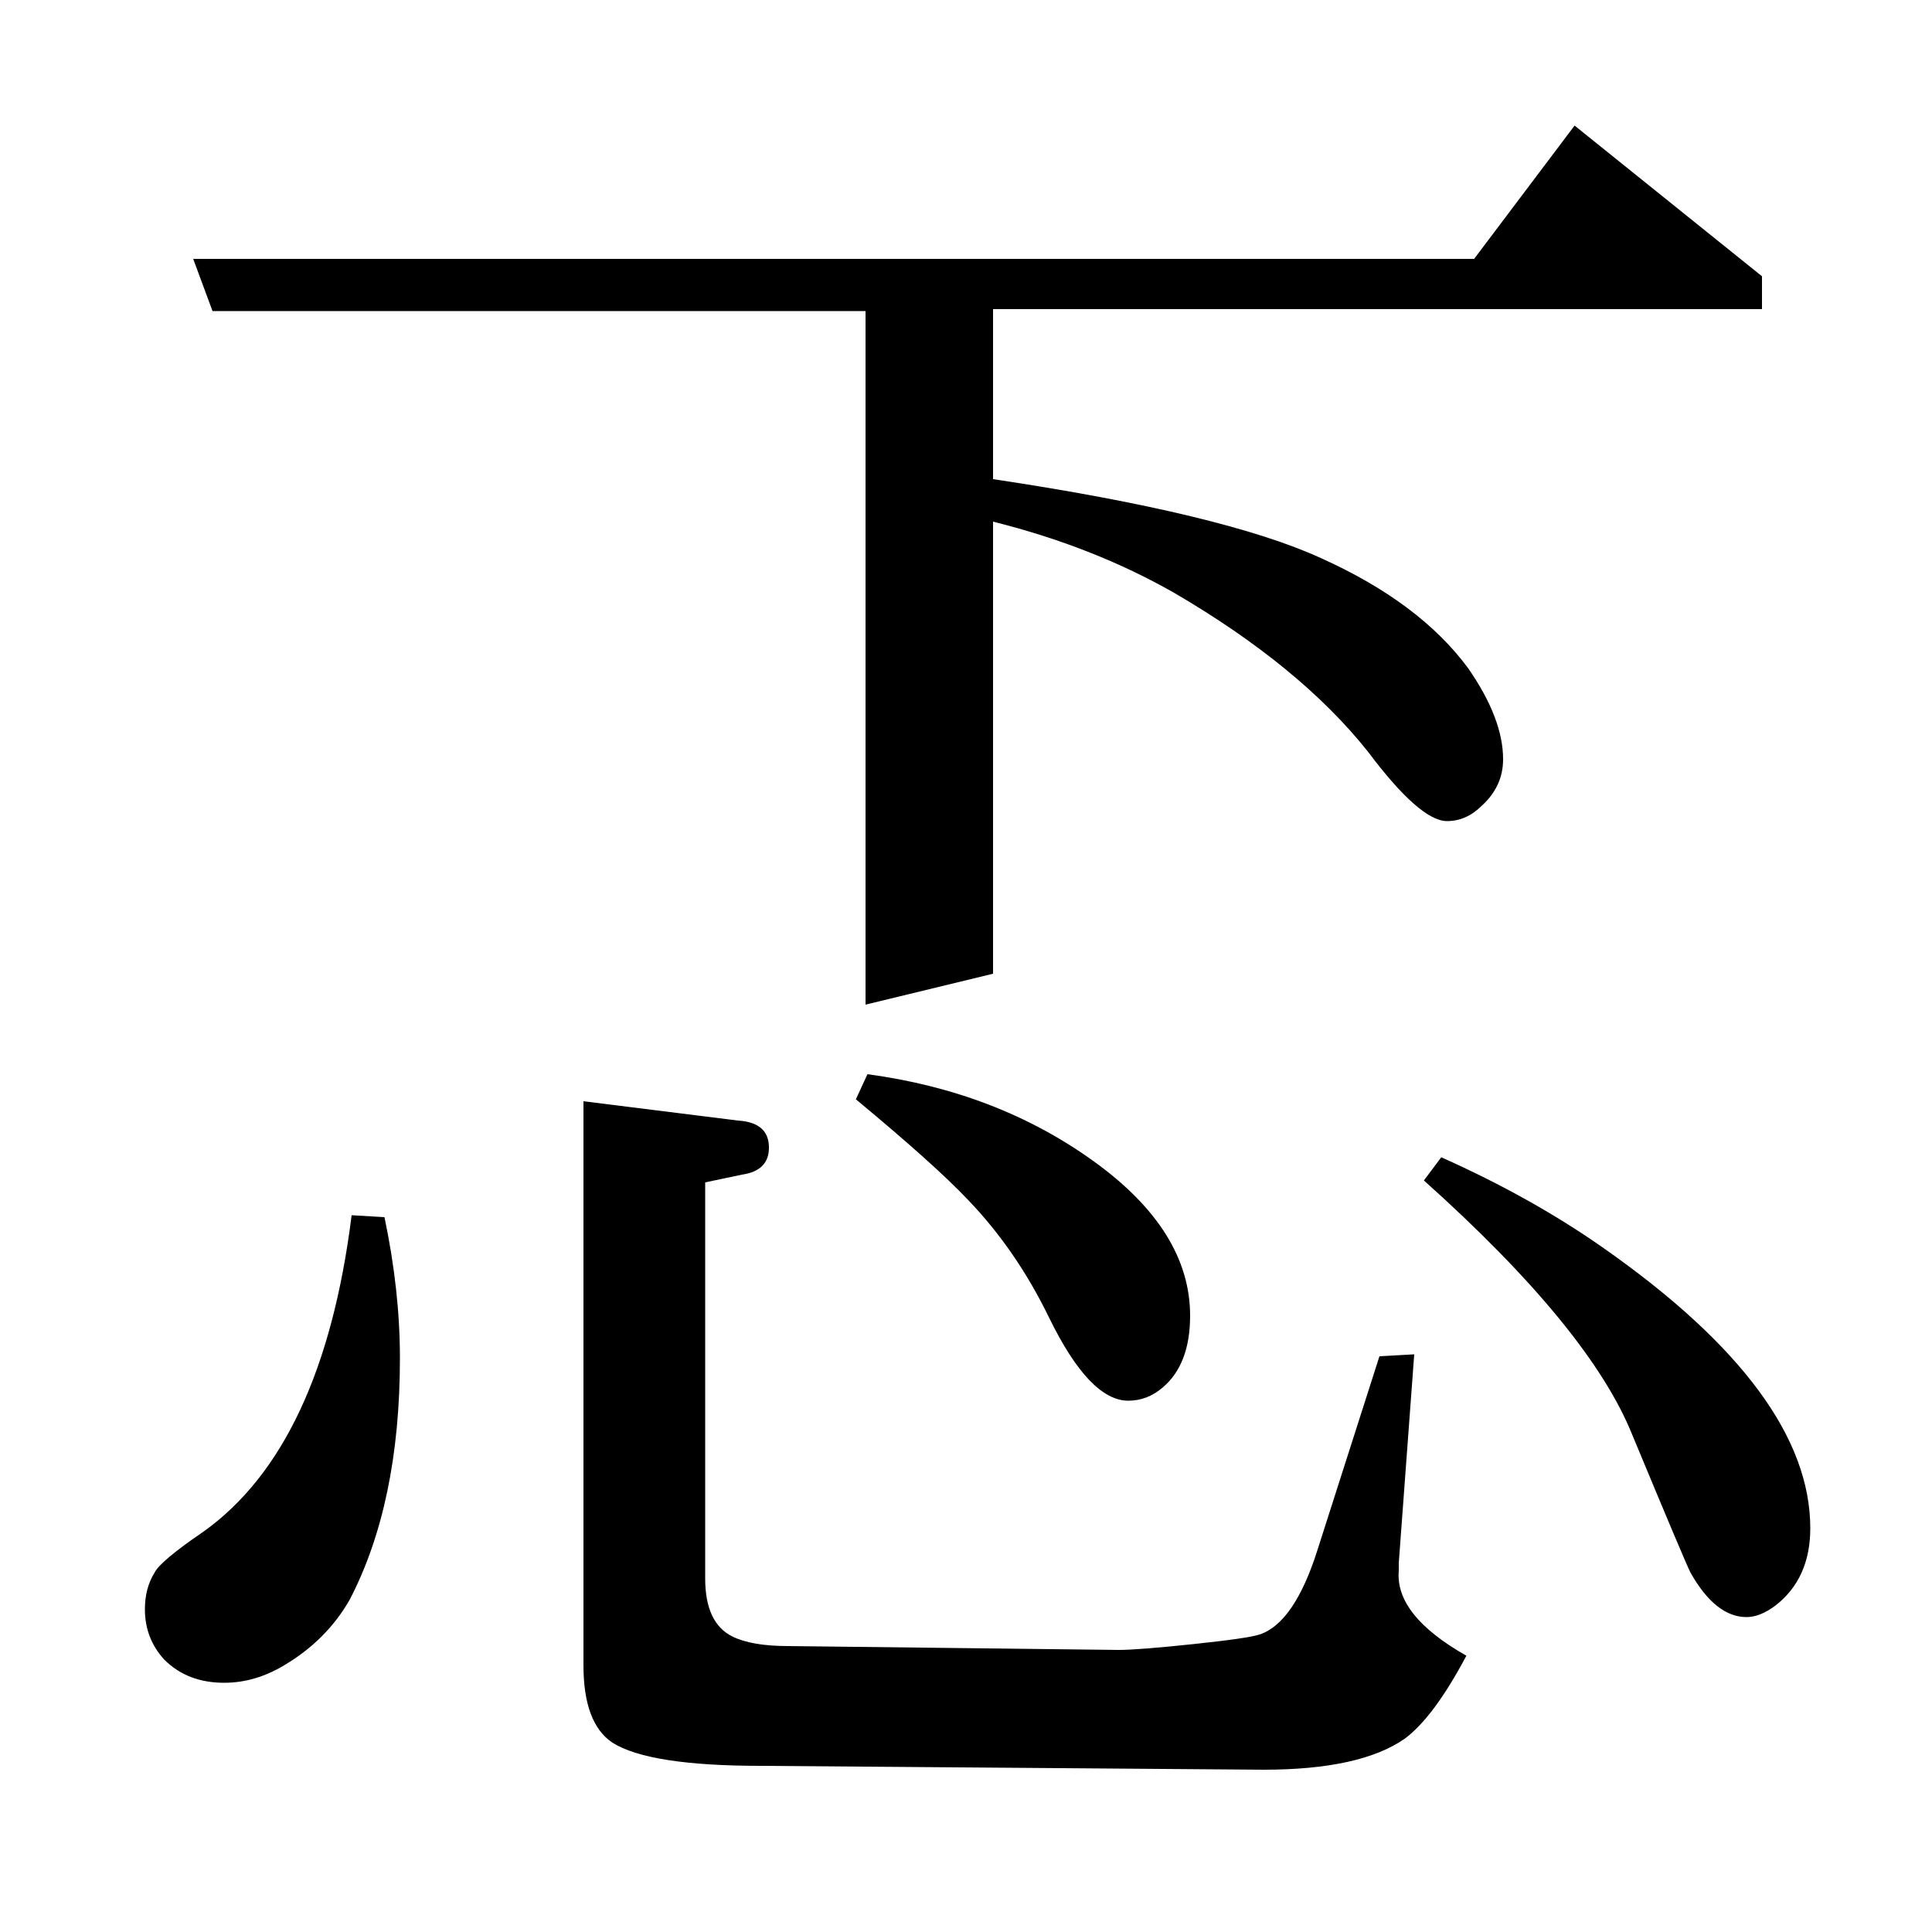 <?xml version="1.0" standalone="no"?>
<!DOCTYPE svg PUBLIC "-//W3C//DTD SVG 1.1//EN" "http://www.w3.org/Graphics/SVG/1.1/DTD/svg11.dtd" >
<svg xmlns="http://www.w3.org/2000/svg" xmlns:xlink="http://www.w3.org/1999/xlink" version="1.1" viewBox="0 -120 1000 1000">
  <g transform="matrix(1 0 0 -1 0 880)">
   <path fill="currentColor"
d="M199 370q8 -38 8 -73q0 -75 -26 -125q-12 -21 -34 -34q-15 -9 -31 -9q-19 0 -31 12q-10 11 -10 26q0 11 5 19q3 6 25 21q62 44 77 164zM110 839l-10 27h663l52 69l97 -78v-17h-398v-88q120 -18 170 -41q51 -23 76 -57q18 -26 18 -47q0 -14 -11 -24q-8 -8 -18 -8
q-14 0 -41 36q-35 44 -100 82q-42 24 -94 37v-234l-66 -16v359h-338zM732 299l-8 -108v-4q-2 -23 35 -44q-17 -32 -32 -43q-23 -16 -73 -16l-260 2q-58 0 -77 12q-15 10 -15 40v292l80 -10q16 -1 16 -14q0 -12 -14 -14l-19 -4v-205q0 -23 14 -30q10 -5 29 -5l171 -2
q10 0 38.5 3t34.5 5q18 6 30 44l32 100zM449 444q67 -9 117 -45t50 -80q0 -25 -14 -37q-8 -7 -18 -7q-20 0 -41 43q-17 35 -42 61q-17 18 -58 52zM746 401q47 -21 84 -47q107 -75 107 -145q0 -26 -18 -40q-8 -6 -15 -6q-16 0 -29 23q-3 6 -30 71q-22 55 -108 132z" />
  </g>

</svg>
